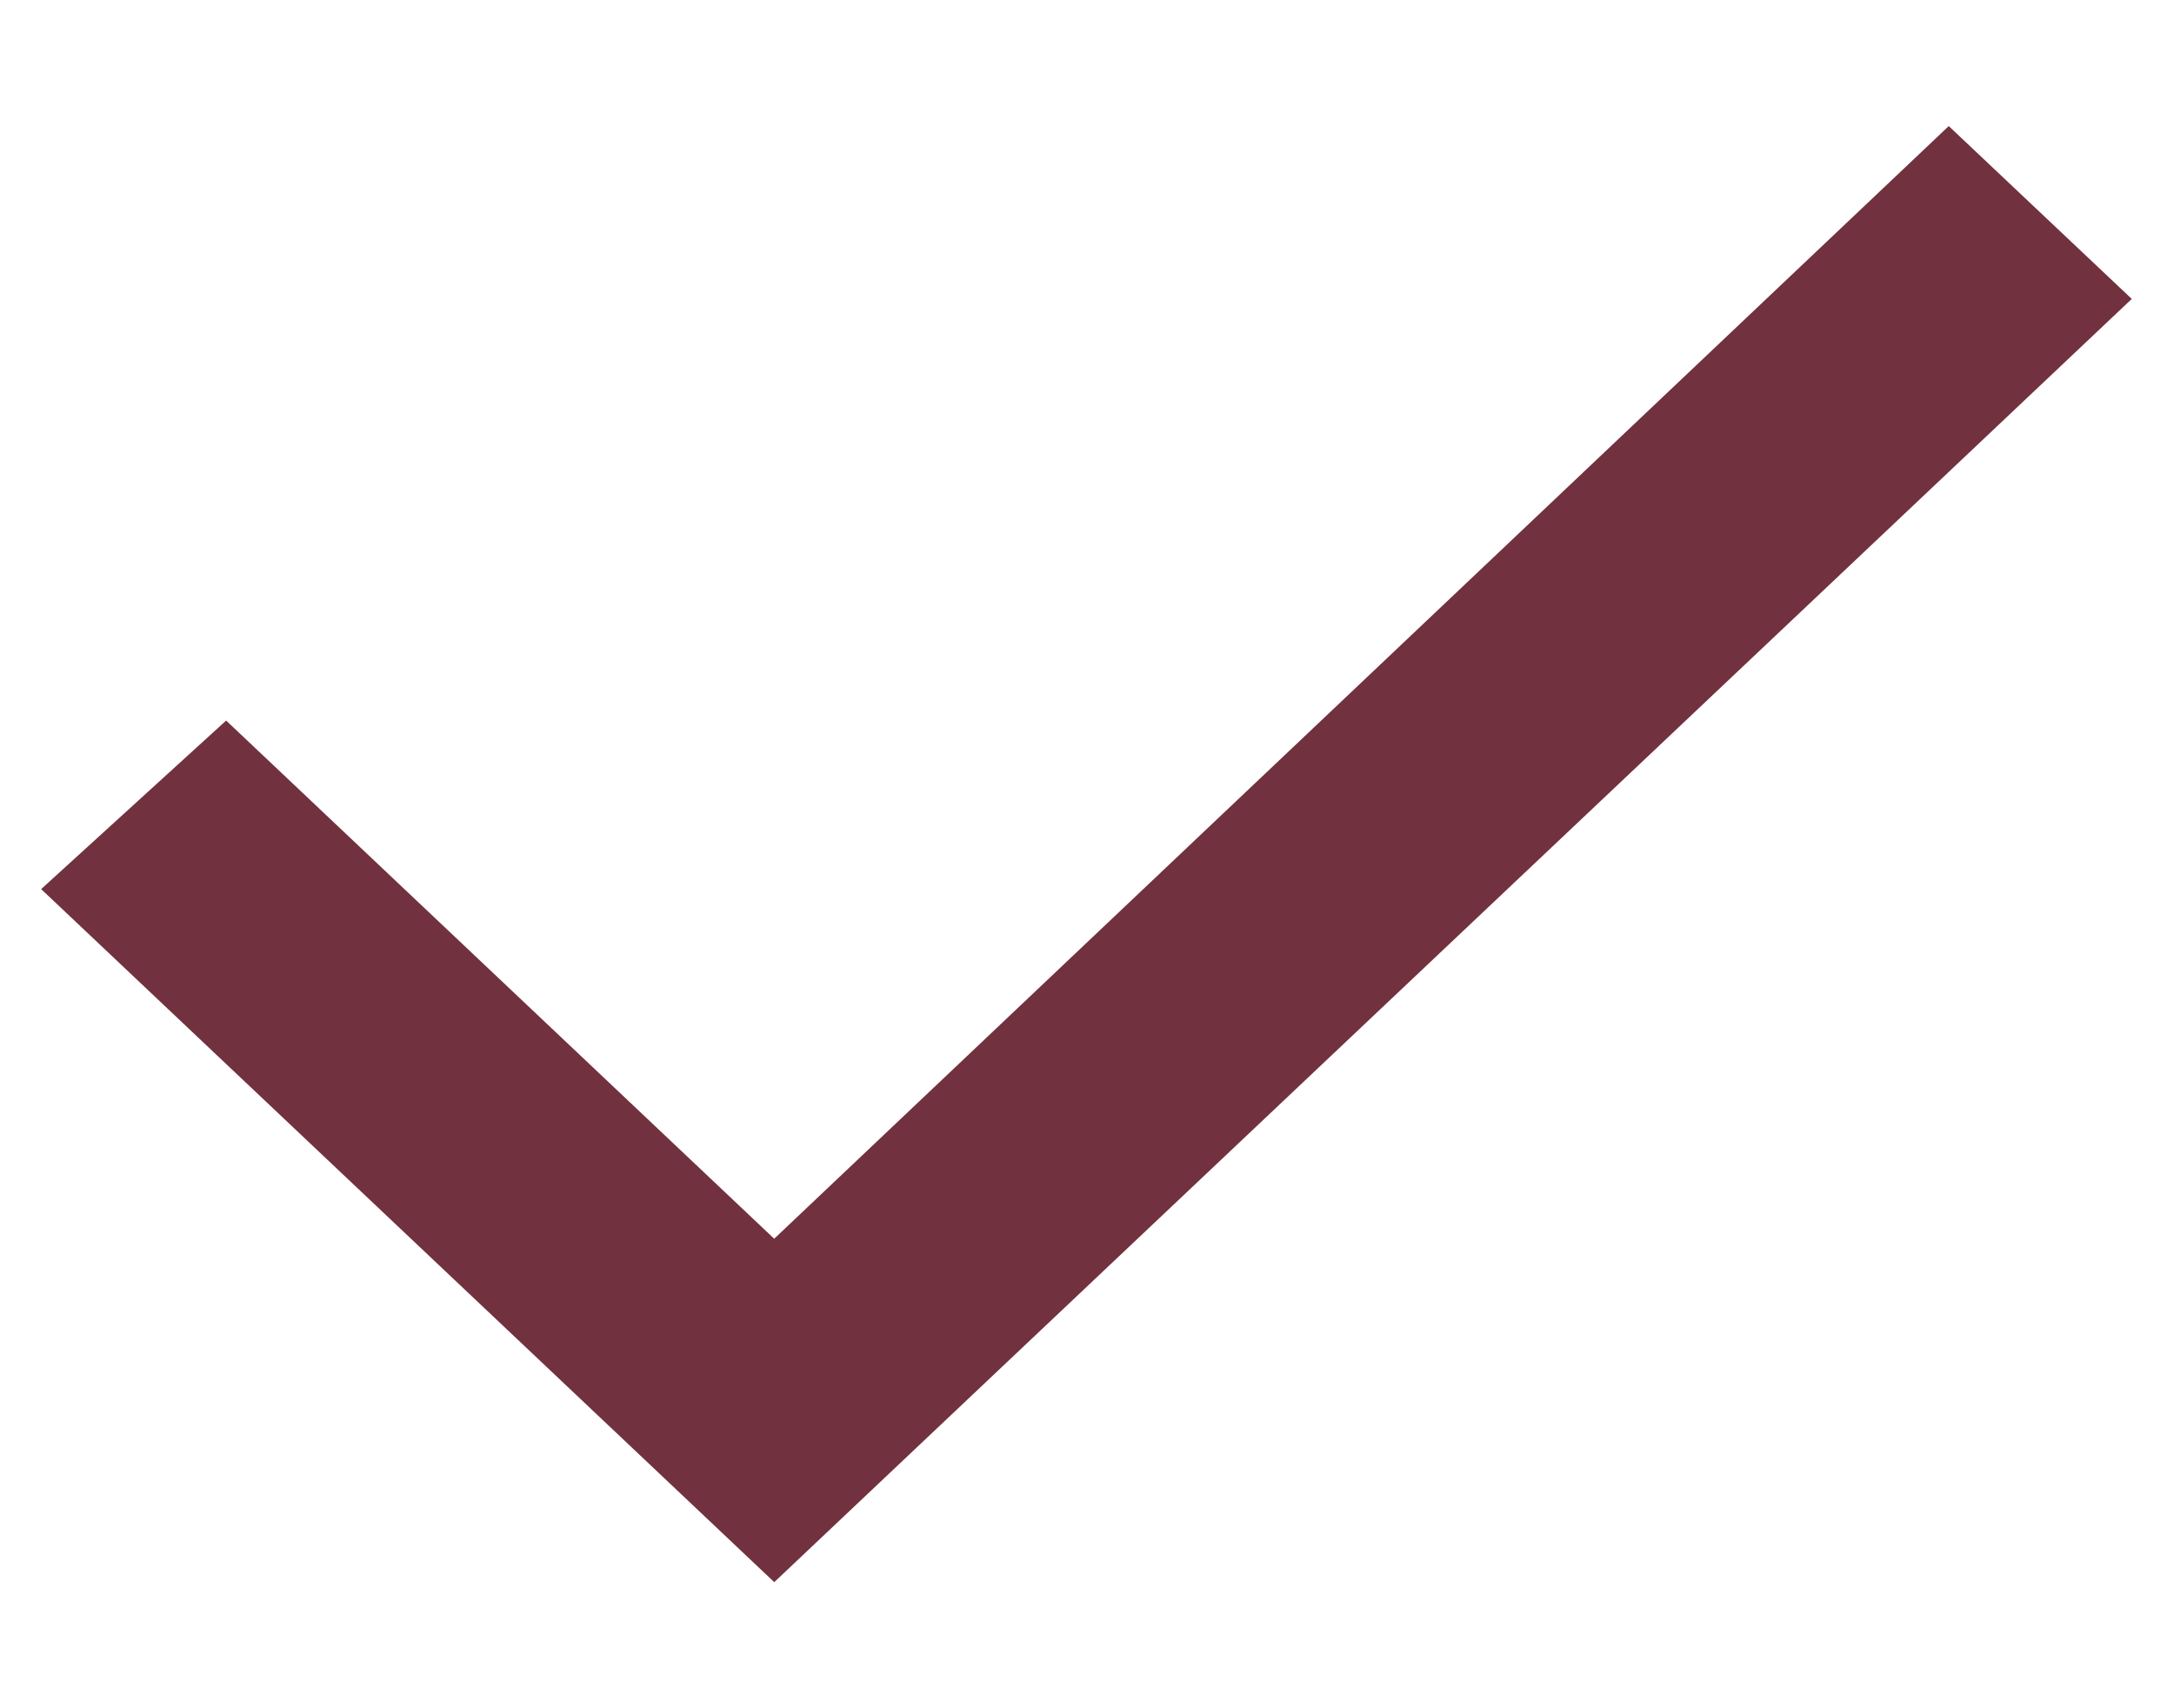 <svg width="14" height="11" viewBox="0 0 14 11" fill="none" xmlns="http://www.w3.org/2000/svg">
<path d="M4.986 9.5L1 5.732L1.45 5.322L4.986 8.665L12.55 1.5L13 1.925L4.986 9.5Z" fill="black" stroke="#72313F"/>
</svg>
